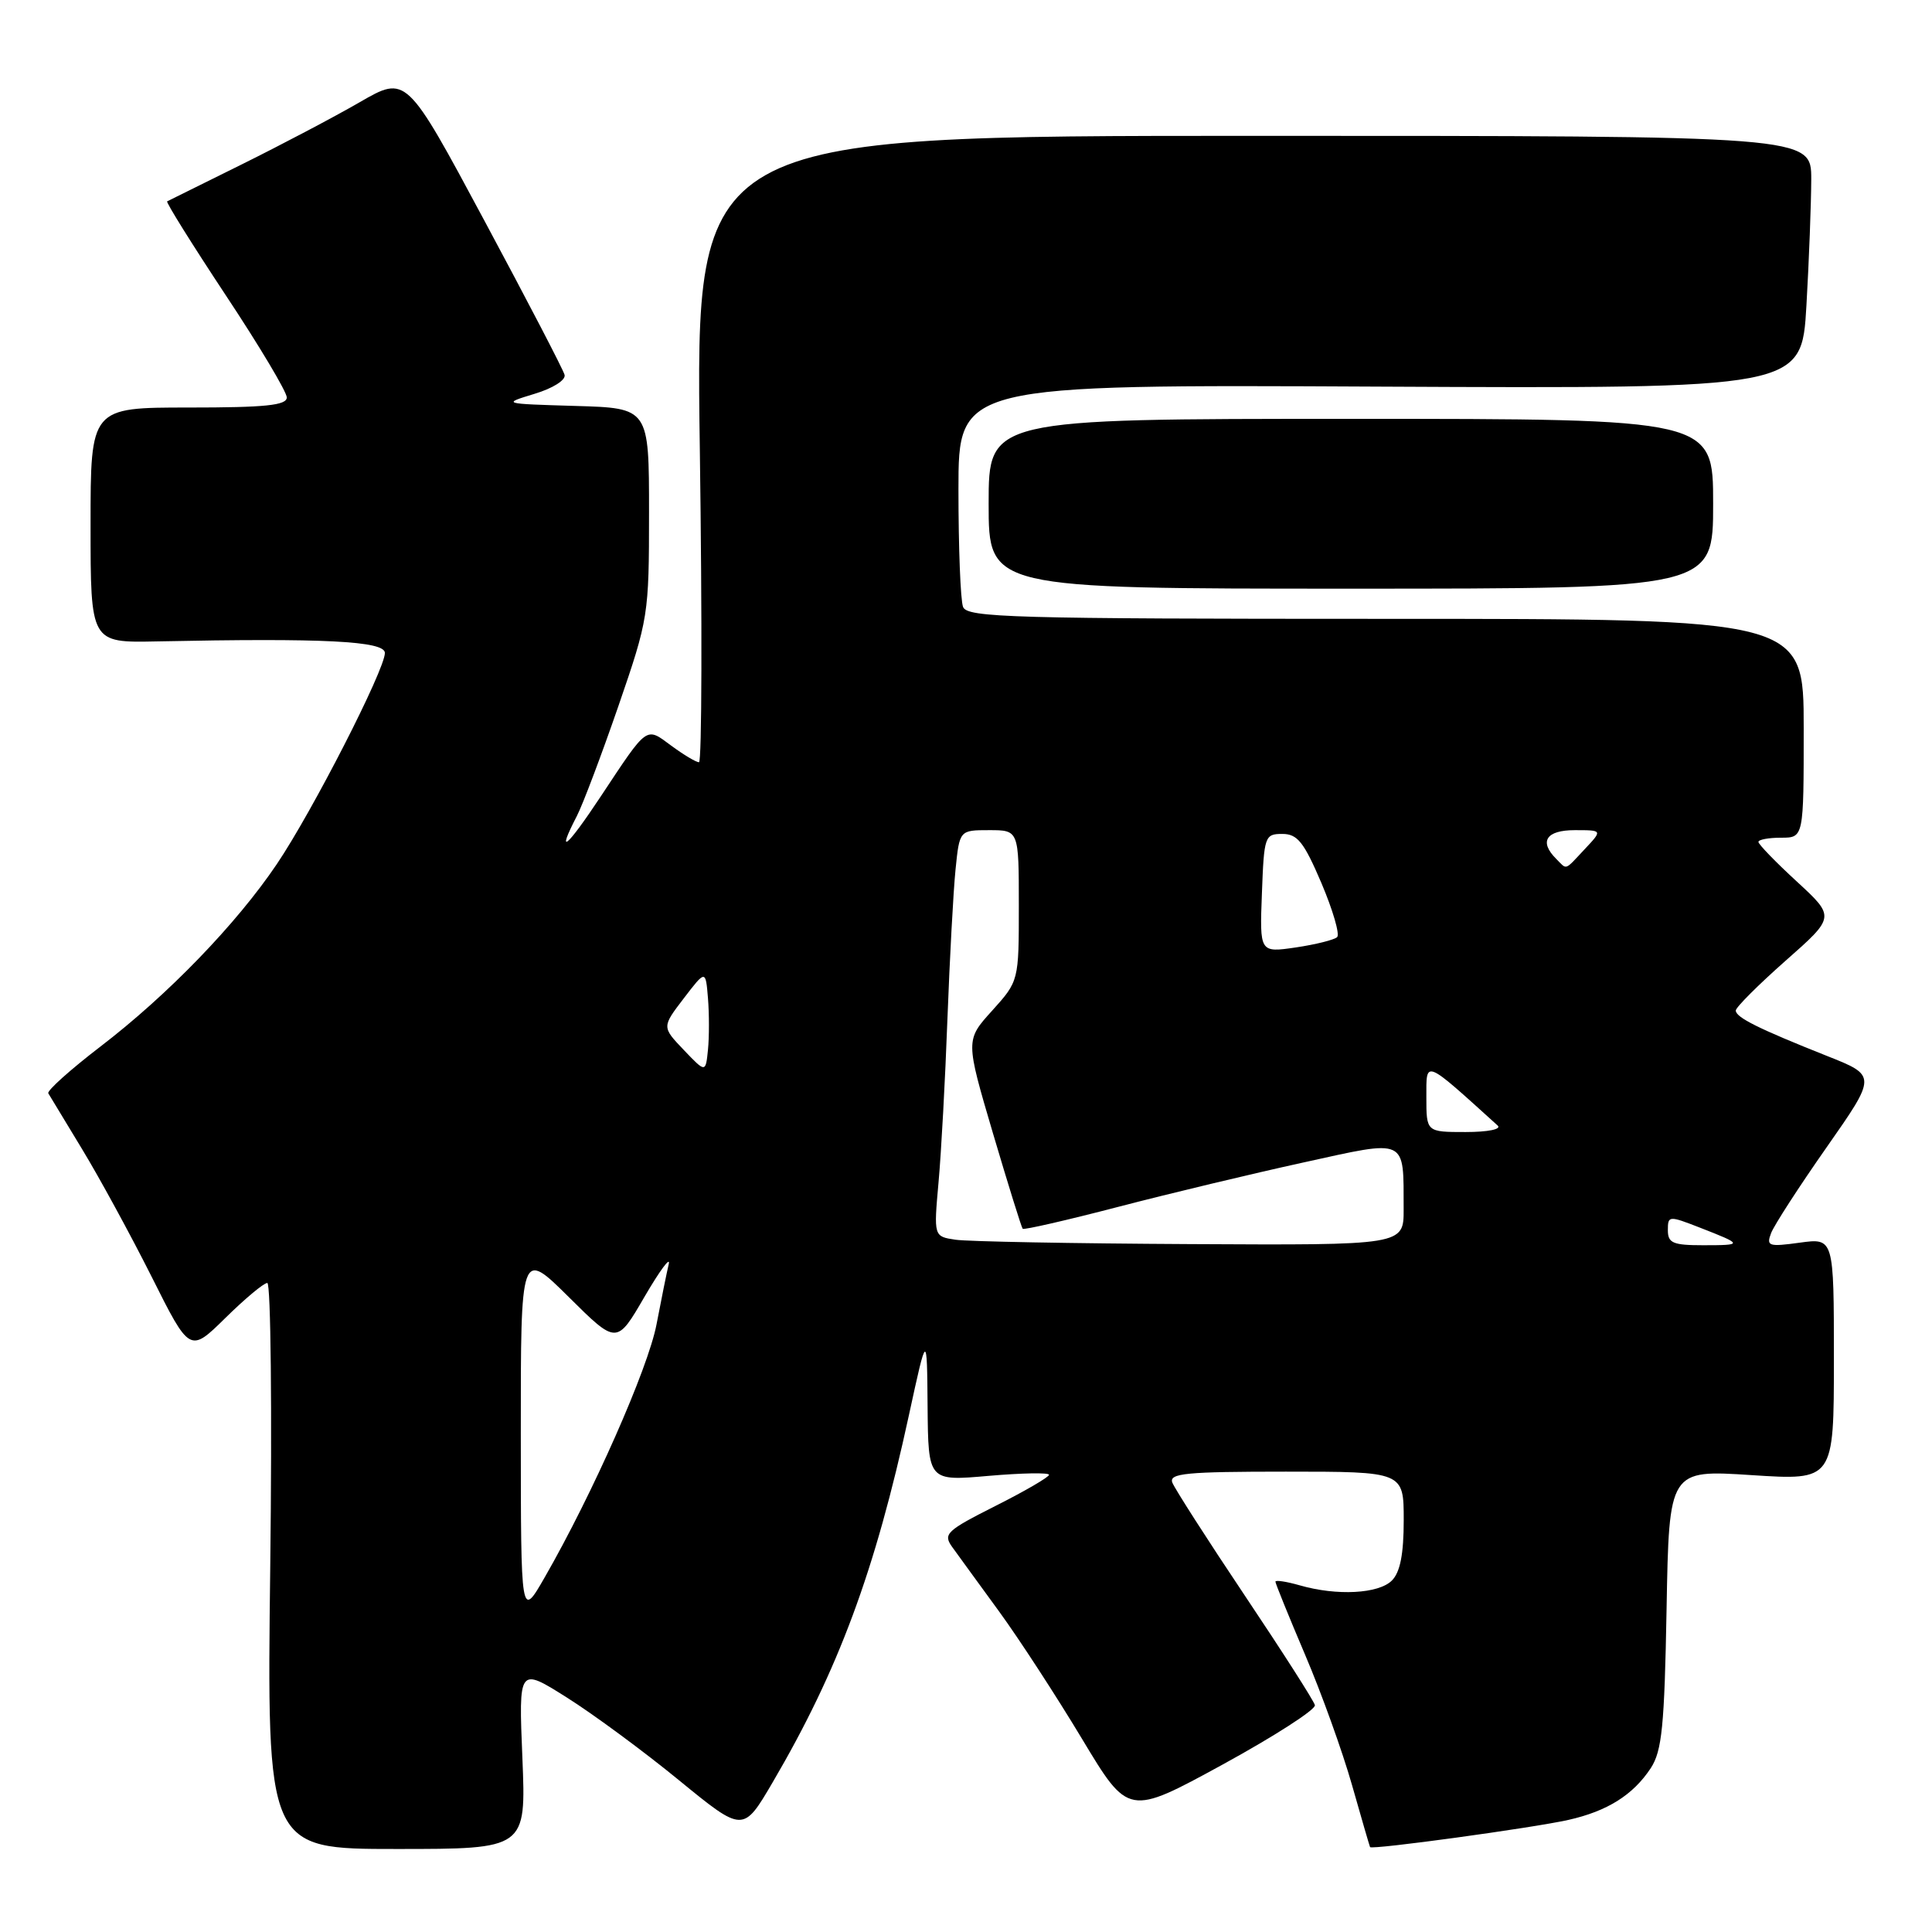 <?xml version="1.0" encoding="UTF-8" standalone="no"?>
<!DOCTYPE svg PUBLIC "-//W3C//DTD SVG 1.1//EN" "http://www.w3.org/Graphics/SVG/1.1/DTD/svg11.dtd" >
<svg xmlns="http://www.w3.org/2000/svg" xmlns:xlink="http://www.w3.org/1999/xlink" version="1.1" viewBox="0 0 256 256">
 <g >
 <path fill="currentColor"
d=" M 69.22 232.95 C 68.72 220.90 68.72 220.90 75.11 224.93 C 78.62 227.14 85.32 232.08 89.98 235.90 C 98.47 242.84 98.47 242.84 102.38 236.17 C 111.08 221.33 115.96 208.18 120.44 187.50 C 122.83 176.50 122.83 176.50 122.91 186.38 C 123.00 196.26 123.00 196.26 131.00 195.56 C 135.40 195.18 139.00 195.11 139.00 195.42 C 139.00 195.72 135.81 197.58 131.91 199.54 C 125.41 202.82 124.94 203.26 126.16 204.97 C 126.90 205.99 129.69 209.84 132.38 213.52 C 135.06 217.20 140.01 224.81 143.38 230.42 C 149.52 240.63 149.52 240.63 162.01 233.81 C 168.88 230.05 174.38 226.51 174.23 225.94 C 174.09 225.36 169.90 218.82 164.93 211.40 C 159.96 203.98 155.65 197.25 155.34 196.45 C 154.87 195.22 157.16 195.00 170.39 195.00 C 186.00 195.00 186.00 195.00 186.00 201.43 C 186.00 205.94 185.53 208.33 184.43 209.43 C 182.67 211.19 177.15 211.48 172.24 210.07 C 170.46 209.56 169.00 209.34 169.00 209.58 C 169.00 209.82 170.77 214.18 172.93 219.26 C 175.10 224.34 177.89 232.10 179.14 236.50 C 180.39 240.90 181.47 244.61 181.54 244.75 C 181.73 245.14 203.09 242.21 207.81 241.15 C 212.98 239.99 216.40 237.84 218.74 234.28 C 220.22 232.01 220.55 228.72 220.83 213.17 C 221.16 194.75 221.16 194.75 232.08 195.46 C 243.00 196.17 243.00 196.17 243.00 180.10 C 243.00 164.04 243.00 164.04 238.48 164.66 C 234.34 165.23 234.02 165.12 234.68 163.39 C 235.08 162.35 238.39 157.23 242.04 152.02 C 248.68 142.53 248.68 142.53 242.09 139.92 C 233.01 136.31 230.00 134.81 230.00 133.90 C 230.00 133.48 232.97 130.51 236.59 127.31 C 243.18 121.50 243.18 121.50 238.09 116.81 C 235.29 114.24 233.00 111.87 233.00 111.56 C 233.00 111.25 234.35 111.00 236.00 111.00 C 239.00 111.00 239.00 111.00 239.00 96.50 C 239.00 82.00 239.00 82.00 183.61 82.00 C 134.02 82.00 128.15 81.83 127.61 80.42 C 127.27 79.55 127.00 72.56 127.00 64.89 C 127.00 50.95 127.00 50.95 182.86 51.23 C 238.72 51.50 238.72 51.50 239.36 40.50 C 239.71 34.45 239.99 26.91 240.00 23.75 C 240.00 18.00 240.00 18.00 166.08 18.00 C 92.15 18.00 92.15 18.00 92.73 59.50 C 93.05 82.32 93.00 101.00 92.62 101.00 C 92.23 101.00 90.58 100.01 88.95 98.81 C 85.55 96.29 85.89 96.04 79.63 105.49 C 75.07 112.37 73.62 113.57 76.44 108.12 C 77.23 106.59 79.70 100.04 81.94 93.56 C 85.92 82.00 86.00 81.52 86.00 67.93 C 86.00 54.07 86.00 54.07 76.25 53.79 C 66.52 53.50 66.51 53.50 70.81 52.19 C 73.25 51.46 74.99 50.36 74.81 49.67 C 74.64 49.00 69.85 39.79 64.17 29.21 C 53.85 9.97 53.85 9.97 47.67 13.54 C 44.28 15.50 37.23 19.21 32.00 21.80 C 26.77 24.38 22.34 26.58 22.15 26.68 C 21.96 26.78 25.45 32.37 29.90 39.10 C 34.36 45.82 38.00 51.93 38.00 52.66 C 38.00 53.71 35.18 54.00 25.00 54.00 C 12.00 54.00 12.00 54.00 12.00 69.58 C 12.00 85.17 12.00 85.17 20.75 84.99 C 42.93 84.53 51.00 84.94 51.00 86.52 C 51.00 88.74 41.38 107.54 36.68 114.50 C 31.31 122.46 22.23 131.84 13.30 138.68 C 9.31 141.74 6.20 144.53 6.40 144.87 C 6.60 145.22 8.61 148.54 10.88 152.27 C 13.14 155.99 17.28 163.58 20.08 169.15 C 25.15 179.27 25.15 179.27 29.86 174.64 C 32.45 172.09 34.95 170.00 35.42 170.00 C 35.88 170.00 36.06 186.88 35.81 207.50 C 35.35 245.00 35.35 245.00 52.53 245.00 C 69.71 245.00 69.71 245.00 69.22 232.95 Z  M 227.00 66.75 C 227.00 55.50 227.00 55.50 179.00 55.50 C 131.00 55.50 131.00 55.50 131.00 66.75 C 131.00 78.00 131.00 78.00 179.00 78.00 C 227.00 78.00 227.00 78.00 227.00 66.75 Z  M 69.01 190.03 C 69.00 165.56 69.00 165.56 75.36 171.86 C 81.72 178.17 81.72 178.17 85.40 171.83 C 87.43 168.35 88.87 166.40 88.61 167.50 C 88.35 168.60 87.62 172.20 86.99 175.50 C 85.87 181.35 78.52 197.97 72.18 209.00 C 69.02 214.50 69.02 214.50 69.01 190.03 Z  M 126.61 164.27 C 123.72 163.84 123.72 163.84 124.36 156.67 C 124.72 152.73 125.25 142.97 125.54 135.00 C 125.84 127.03 126.32 118.14 126.61 115.25 C 127.14 110.00 127.14 110.00 131.07 110.00 C 135.00 110.00 135.00 110.00 135.00 120.00 C 135.00 129.99 135.00 129.99 131.47 133.91 C 127.93 137.82 127.93 137.82 131.57 150.16 C 133.58 156.95 135.35 162.64 135.51 162.82 C 135.67 162.99 141.36 161.69 148.15 159.92 C 154.94 158.15 165.98 155.51 172.68 154.04 C 186.62 150.98 185.96 150.67 185.99 160.25 C 186.00 165.00 186.00 165.00 157.75 164.85 C 142.21 164.77 128.20 164.51 126.61 164.27 Z  M 221.00 163.01 C 221.00 161.07 221.12 161.06 225.25 162.67 C 231.00 164.91 231.02 165.00 225.67 165.00 C 221.67 165.00 221.00 164.71 221.00 163.01 Z  M 189.00 145.38 C 189.00 140.40 188.63 140.25 198.45 149.14 C 198.99 149.63 197.17 150.00 194.20 150.00 C 189.00 150.00 189.00 150.00 189.00 145.38 Z  M 90.60 139.12 C 87.70 136.08 87.70 136.08 90.60 132.29 C 93.50 128.50 93.50 128.50 93.81 132.27 C 93.98 134.35 93.98 137.42 93.81 139.10 C 93.50 142.16 93.50 142.16 90.60 139.12 Z  M 167.21 118.37 C 167.49 110.80 167.59 110.50 169.91 110.50 C 171.92 110.50 172.77 111.57 175.09 117.00 C 176.61 120.58 177.55 123.80 177.18 124.17 C 176.81 124.53 174.34 125.15 171.71 125.54 C 166.91 126.24 166.91 126.24 167.21 118.37 Z  M 206.20 113.80 C 203.90 111.50 204.87 110.00 208.67 110.00 C 212.35 110.00 212.35 110.00 210.00 112.50 C 207.24 115.44 207.68 115.28 206.20 113.80 Z "/>
</g>
</svg>